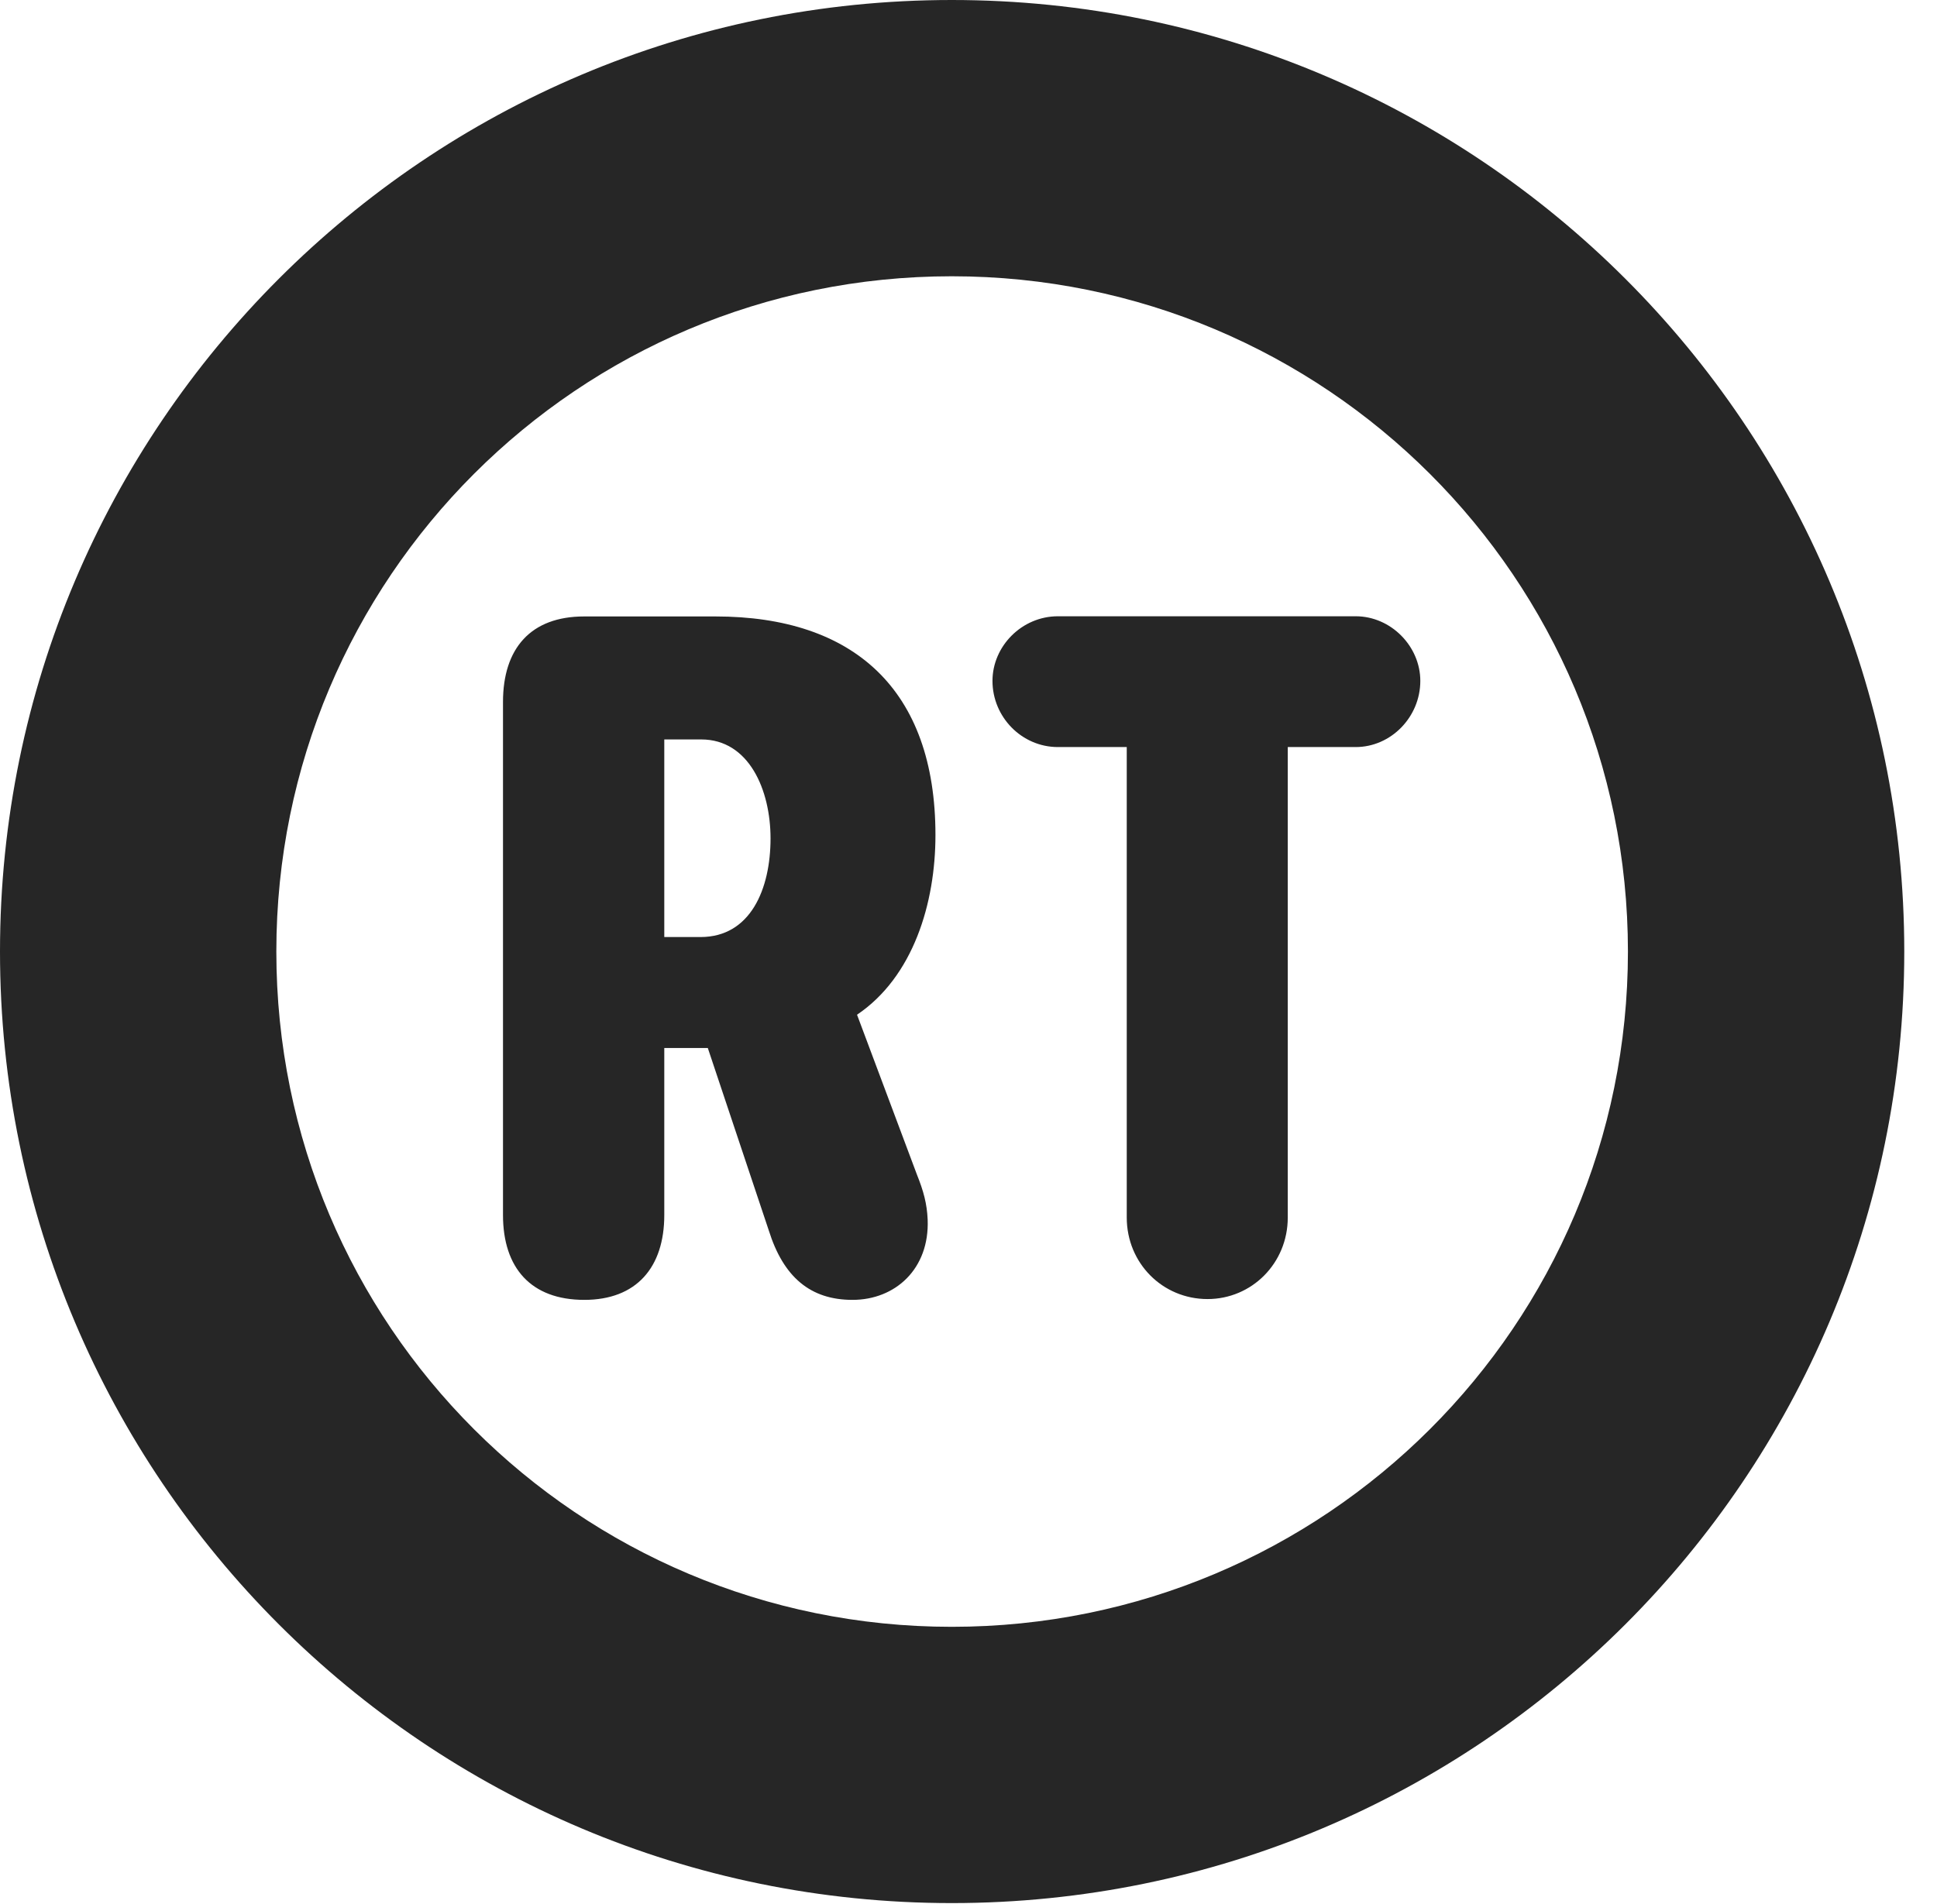 <?xml version="1.0" encoding="UTF-8"?>
<!--Generator: Apple Native CoreSVG 326-->
<!DOCTYPE svg PUBLIC "-//W3C//DTD SVG 1.1//EN" "http://www.w3.org/Graphics/SVG/1.1/DTD/svg11.dtd">
<svg version="1.1" xmlns="http://www.w3.org/2000/svg" xmlns:xlink="http://www.w3.org/1999/xlink"
       viewBox="0 0 21.365 21.006">
       <g>
              <rect height="21.006" opacity="0" width="21.365" x="0" y="0" />
              <path d="M10.498 20.996C16.302 20.996 21.004 16.295 21.004 10.498C21.004 4.702 16.302 0 10.498 0C4.702 0 0 4.702 0 10.498C0 16.295 4.702 20.996 10.498 20.996ZM10.498 17.948C6.378 17.948 3.048 14.618 3.048 10.498C3.048 6.378 6.378 3.048 10.498 3.048C14.618 3.048 17.956 6.378 17.956 10.498C17.956 14.618 14.618 17.948 10.498 17.948Z"
                     fill="currentColor" fill-opacity="0.85" />
              <path d="M6.445 14.341C7.019 14.341 7.327 13.984 7.327 13.405L7.327 11.562L7.807 11.562L8.48 13.576C8.641 14.089 8.938 14.341 9.403 14.341C9.875 14.341 10.254 13.999 10.232 13.454C10.224 13.28 10.188 13.144 10.113 12.957L9.453 11.195C10.073 10.777 10.318 9.965 10.318 9.213C10.318 7.606 9.415 6.801 7.892 6.801L6.443 6.801C5.855 6.801 5.548 7.152 5.548 7.745L5.548 13.405C5.548 13.989 5.857 14.341 6.445 14.341ZM7.327 10.338L7.327 8.158L7.735 8.158C8.261 8.158 8.499 8.715 8.499 9.25C8.499 9.805 8.28 10.338 7.727 10.338ZM13.319 14.332C13.807 14.332 14.204 13.937 14.204 13.432L14.204 8.242L14.953 8.242C15.342 8.242 15.666 7.911 15.666 7.512C15.666 7.13 15.342 6.799 14.953 6.799L11.669 6.799C11.27 6.799 10.947 7.13 10.947 7.512C10.947 7.911 11.27 8.242 11.669 8.242L12.428 8.242L12.428 13.432C12.428 13.937 12.824 14.332 13.319 14.332Z"
                     fill="currentColor" fill-opacity="0.85" />
       </g>
</svg>